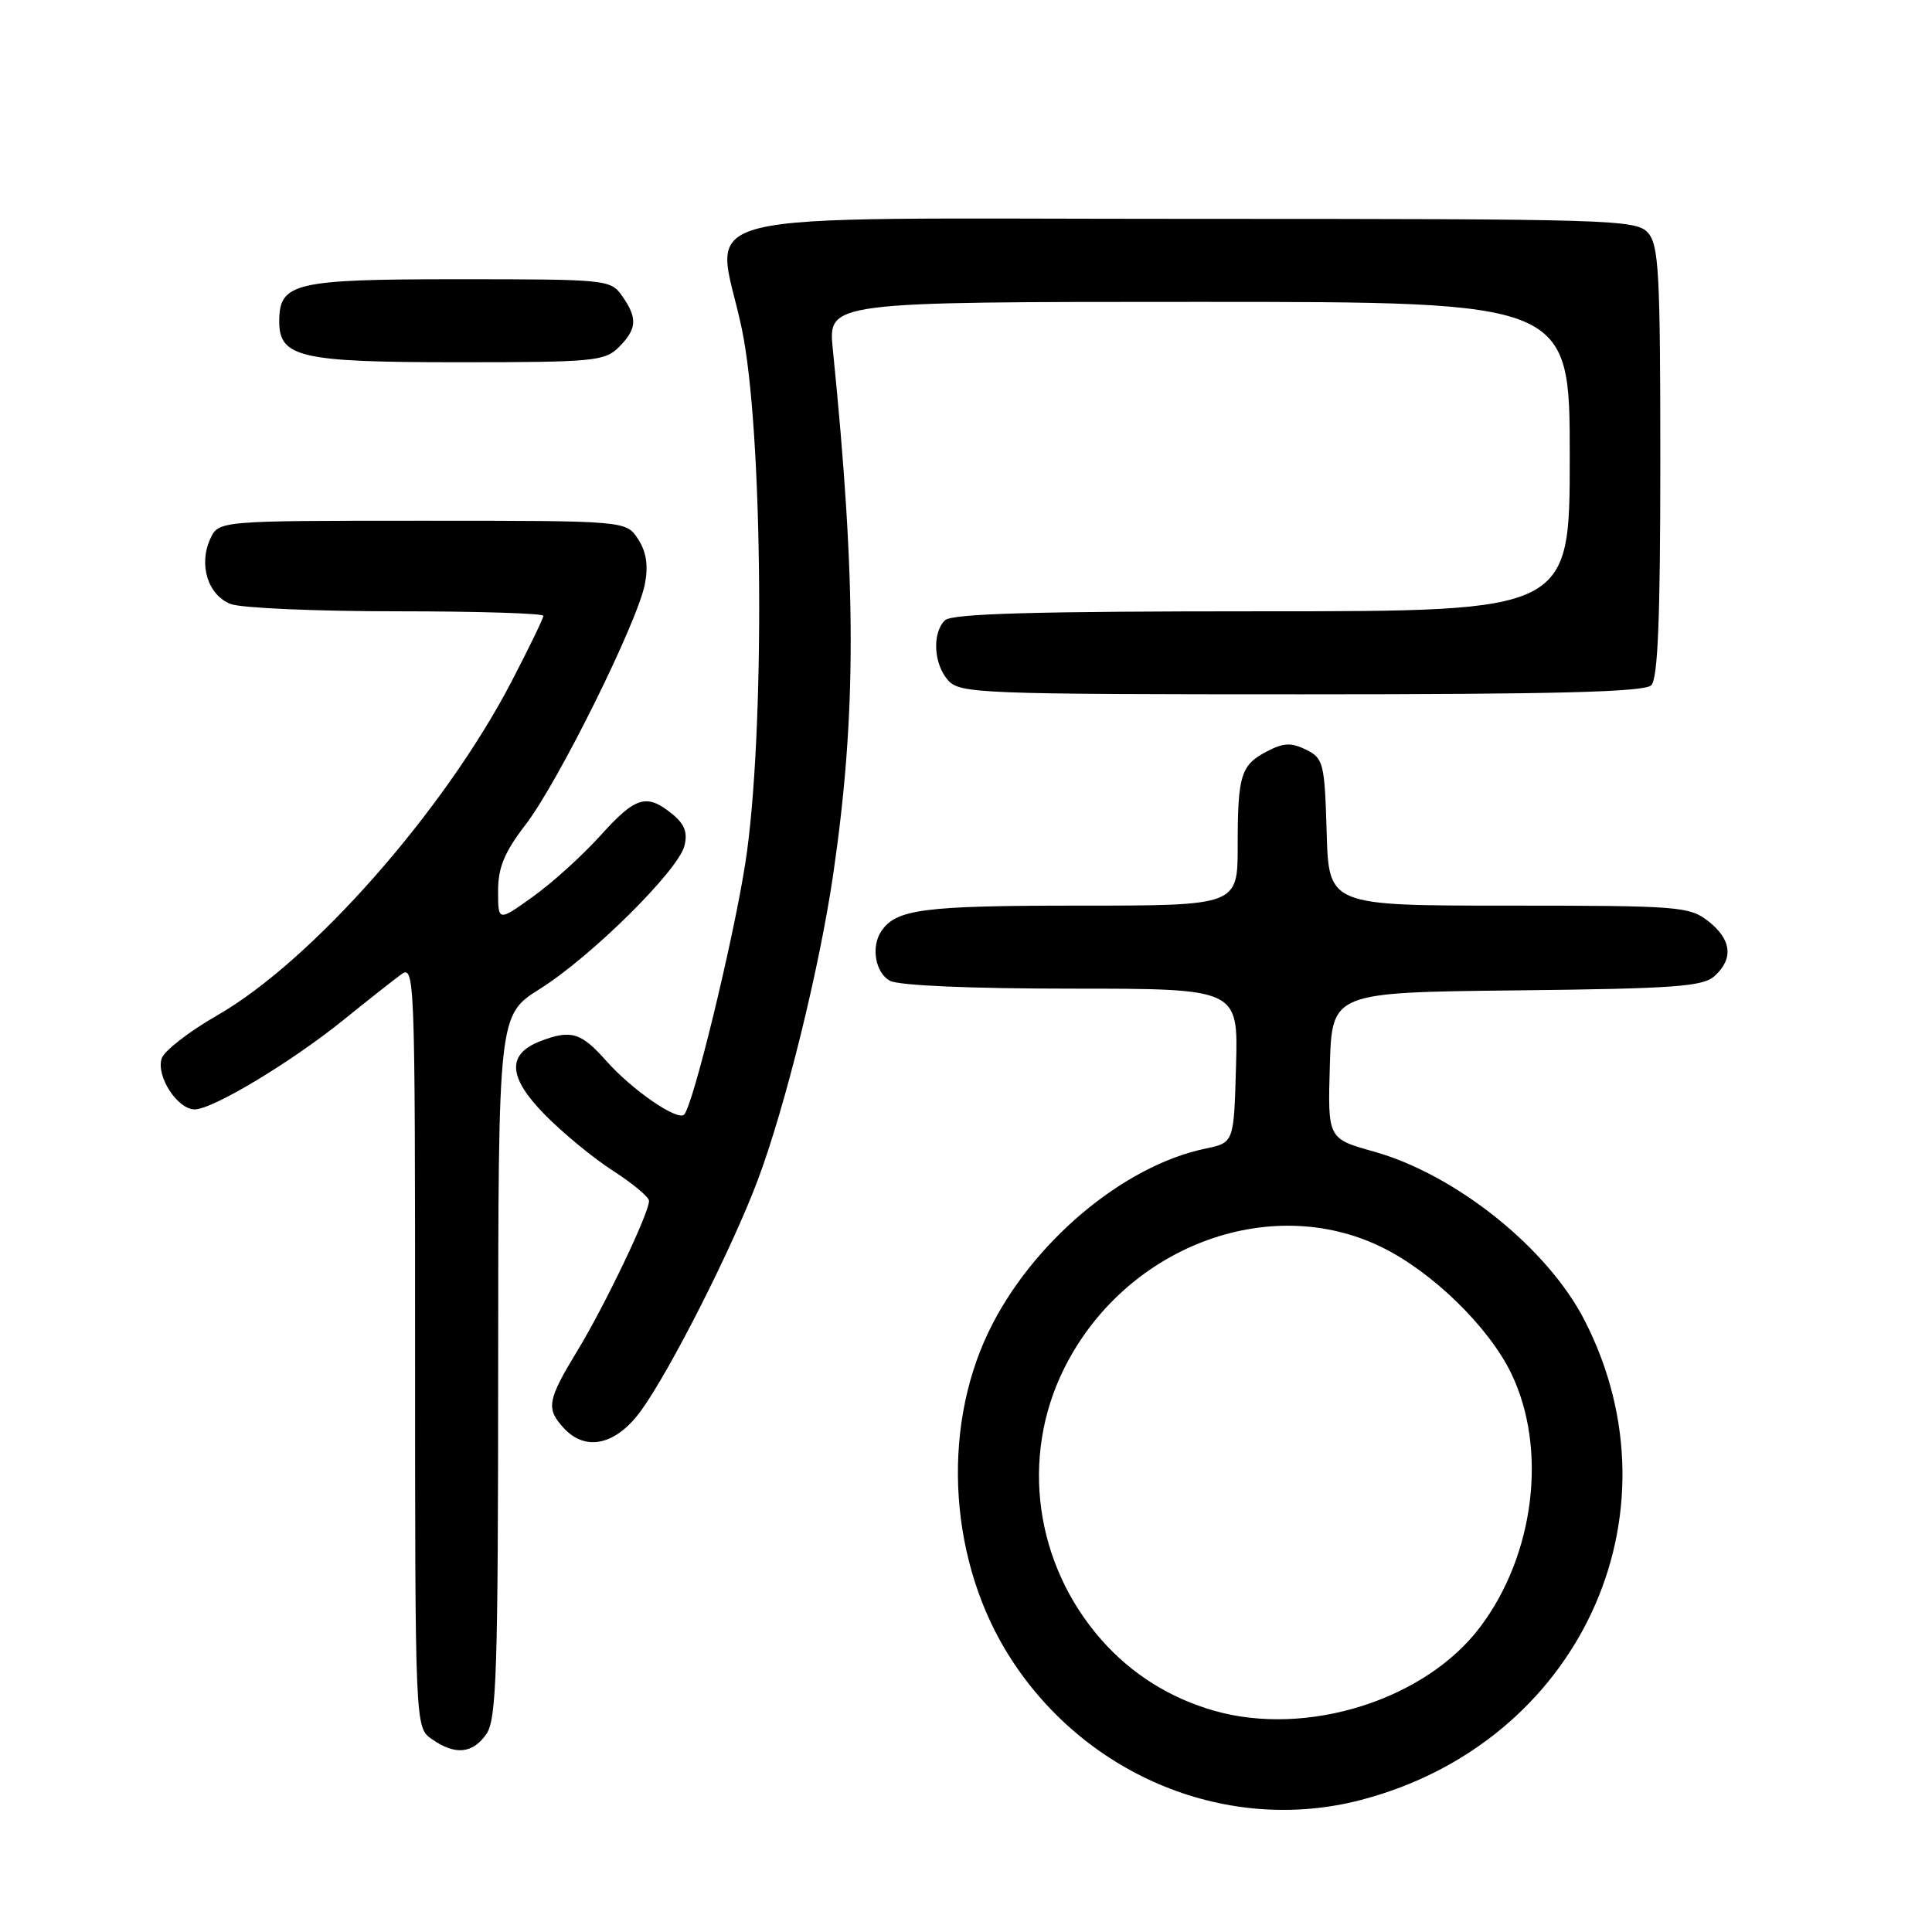 <?xml version="1.0" encoding="UTF-8" standalone="no"?>
<!DOCTYPE svg PUBLIC "-//W3C//DTD SVG 1.1//EN" "http://www.w3.org/Graphics/SVG/1.1/DTD/svg11.dtd" >
<svg xmlns="http://www.w3.org/2000/svg" xmlns:xlink="http://www.w3.org/1999/xlink" version="1.1" viewBox="0 0 256 256">
 <g >
 <path fill="currentColor"
d=" M 180.31 238.51 C 209.13 231.00 223.21 200.88 209.99 175.00 C 205.09 165.40 192.93 155.65 182.05 152.59 C 175.93 150.88 175.93 150.88 176.21 141.19 C 176.50 131.50 176.50 131.50 200.94 131.23 C 221.92 131.00 225.64 130.73 227.19 129.33 C 229.73 127.03 229.44 124.49 226.37 122.07 C 223.87 120.11 222.49 120.00 199.90 120.00 C 176.07 120.00 176.07 120.00 175.79 110.28 C 175.52 101.11 175.36 100.48 173.07 99.34 C 171.12 98.38 170.10 98.41 167.94 99.53 C 164.41 101.36 164.00 102.66 164.00 112.08 C 164.00 120.00 164.00 120.00 142.93 120.00 C 122.35 120.00 118.72 120.47 116.77 123.40 C 115.38 125.47 116.00 128.93 117.93 129.96 C 119.10 130.59 128.65 131.00 141.97 131.00 C 164.07 131.00 164.07 131.00 163.78 141.21 C 163.50 151.41 163.50 151.41 159.75 152.19 C 148.79 154.46 136.62 164.74 130.98 176.50 C 124.63 189.74 125.83 207.24 133.96 219.81 C 144.09 235.50 162.84 243.06 180.31 238.51 Z  M 64.44 229.78 C 65.80 227.84 66.00 221.51 66.01 181.03 C 66.03 134.50 66.03 134.50 71.53 131.04 C 78.32 126.78 89.86 115.36 90.69 112.08 C 91.14 110.30 90.71 109.18 89.04 107.83 C 85.66 105.10 84.22 105.54 79.53 110.75 C 77.17 113.36 73.17 116.99 70.62 118.81 C 66.00 122.12 66.00 122.12 66.00 118.07 C 66.00 114.94 66.83 112.93 69.65 109.26 C 73.99 103.61 84.52 82.35 85.46 77.35 C 85.92 74.91 85.64 73.10 84.54 71.42 C 82.95 69.00 82.95 69.00 55.96 69.00 C 28.96 69.00 28.96 69.00 27.85 71.43 C 26.29 74.86 27.57 78.89 30.59 80.04 C 31.99 80.57 41.88 81.00 52.57 81.00 C 63.25 81.00 72.00 81.27 72.00 81.60 C 72.00 81.93 70.10 85.85 67.78 90.31 C 58.85 107.47 41.28 127.39 28.75 134.56 C 25.04 136.69 21.74 139.25 21.42 140.26 C 20.67 142.62 23.52 147.00 25.80 147.00 C 28.18 147.00 38.61 140.73 45.56 135.11 C 48.70 132.57 52.11 129.88 53.14 129.13 C 54.95 127.79 55.00 129.17 55.00 178.32 C 55.00 228.89 55.00 228.89 57.22 230.44 C 60.30 232.60 62.61 232.39 64.44 229.78 Z  M 84.94 186.92 C 88.82 181.57 97.04 165.33 100.40 156.39 C 104.06 146.64 108.57 128.35 110.40 115.89 C 113.51 94.54 113.50 77.45 110.35 46.25 C 109.72 40.00 109.72 40.00 158.86 40.00 C 208.00 40.00 208.00 40.00 208.00 60.50 C 208.00 81.00 208.00 81.00 167.20 81.00 C 136.80 81.00 126.09 81.31 125.20 82.20 C 123.48 83.92 123.72 88.03 125.65 90.17 C 127.21 91.89 129.99 92.00 172.45 92.00 C 206.23 92.00 217.90 91.70 218.80 90.80 C 219.68 89.92 220.00 81.94 220.00 61.13 C 220.00 36.04 219.80 32.44 218.35 30.83 C 216.78 29.10 213.58 29.00 157.87 29.00 C 88.28 29.00 94.88 27.39 98.28 43.50 C 101.15 57.09 101.41 97.54 98.74 114.50 C 97.10 124.88 91.83 146.51 90.65 147.69 C 89.76 148.57 83.73 144.41 80.33 140.57 C 77.00 136.81 75.68 136.41 71.65 137.94 C 67.14 139.66 67.29 142.70 72.15 147.66 C 74.54 150.10 78.64 153.48 81.25 155.15 C 83.86 156.83 86.00 158.62 86.00 159.13 C 86.00 160.75 80.17 172.95 76.53 178.94 C 72.53 185.53 72.33 186.61 74.65 189.17 C 77.57 192.40 81.61 191.51 84.94 186.92 Z  M 82.00 46.00 C 84.41 43.59 84.50 42.16 82.44 39.22 C 80.92 37.05 80.42 37.00 60.77 37.00 C 38.97 37.00 37.00 37.46 37.00 42.60 C 37.00 47.36 39.83 48.00 60.72 48.00 C 78.67 48.00 80.14 47.86 82.00 46.00 Z  M 160.95 226.70 C 155.03 225.02 149.92 221.81 145.92 217.26 C 137.14 207.26 135.18 193.16 140.94 181.46 C 148.90 165.30 168.10 157.92 183.09 165.26 C 189.77 168.52 197.23 175.79 200.22 181.93 C 205.08 191.92 203.37 206.00 196.12 215.60 C 188.84 225.25 173.24 230.17 160.95 226.70 Z "/>
</g>
</svg>